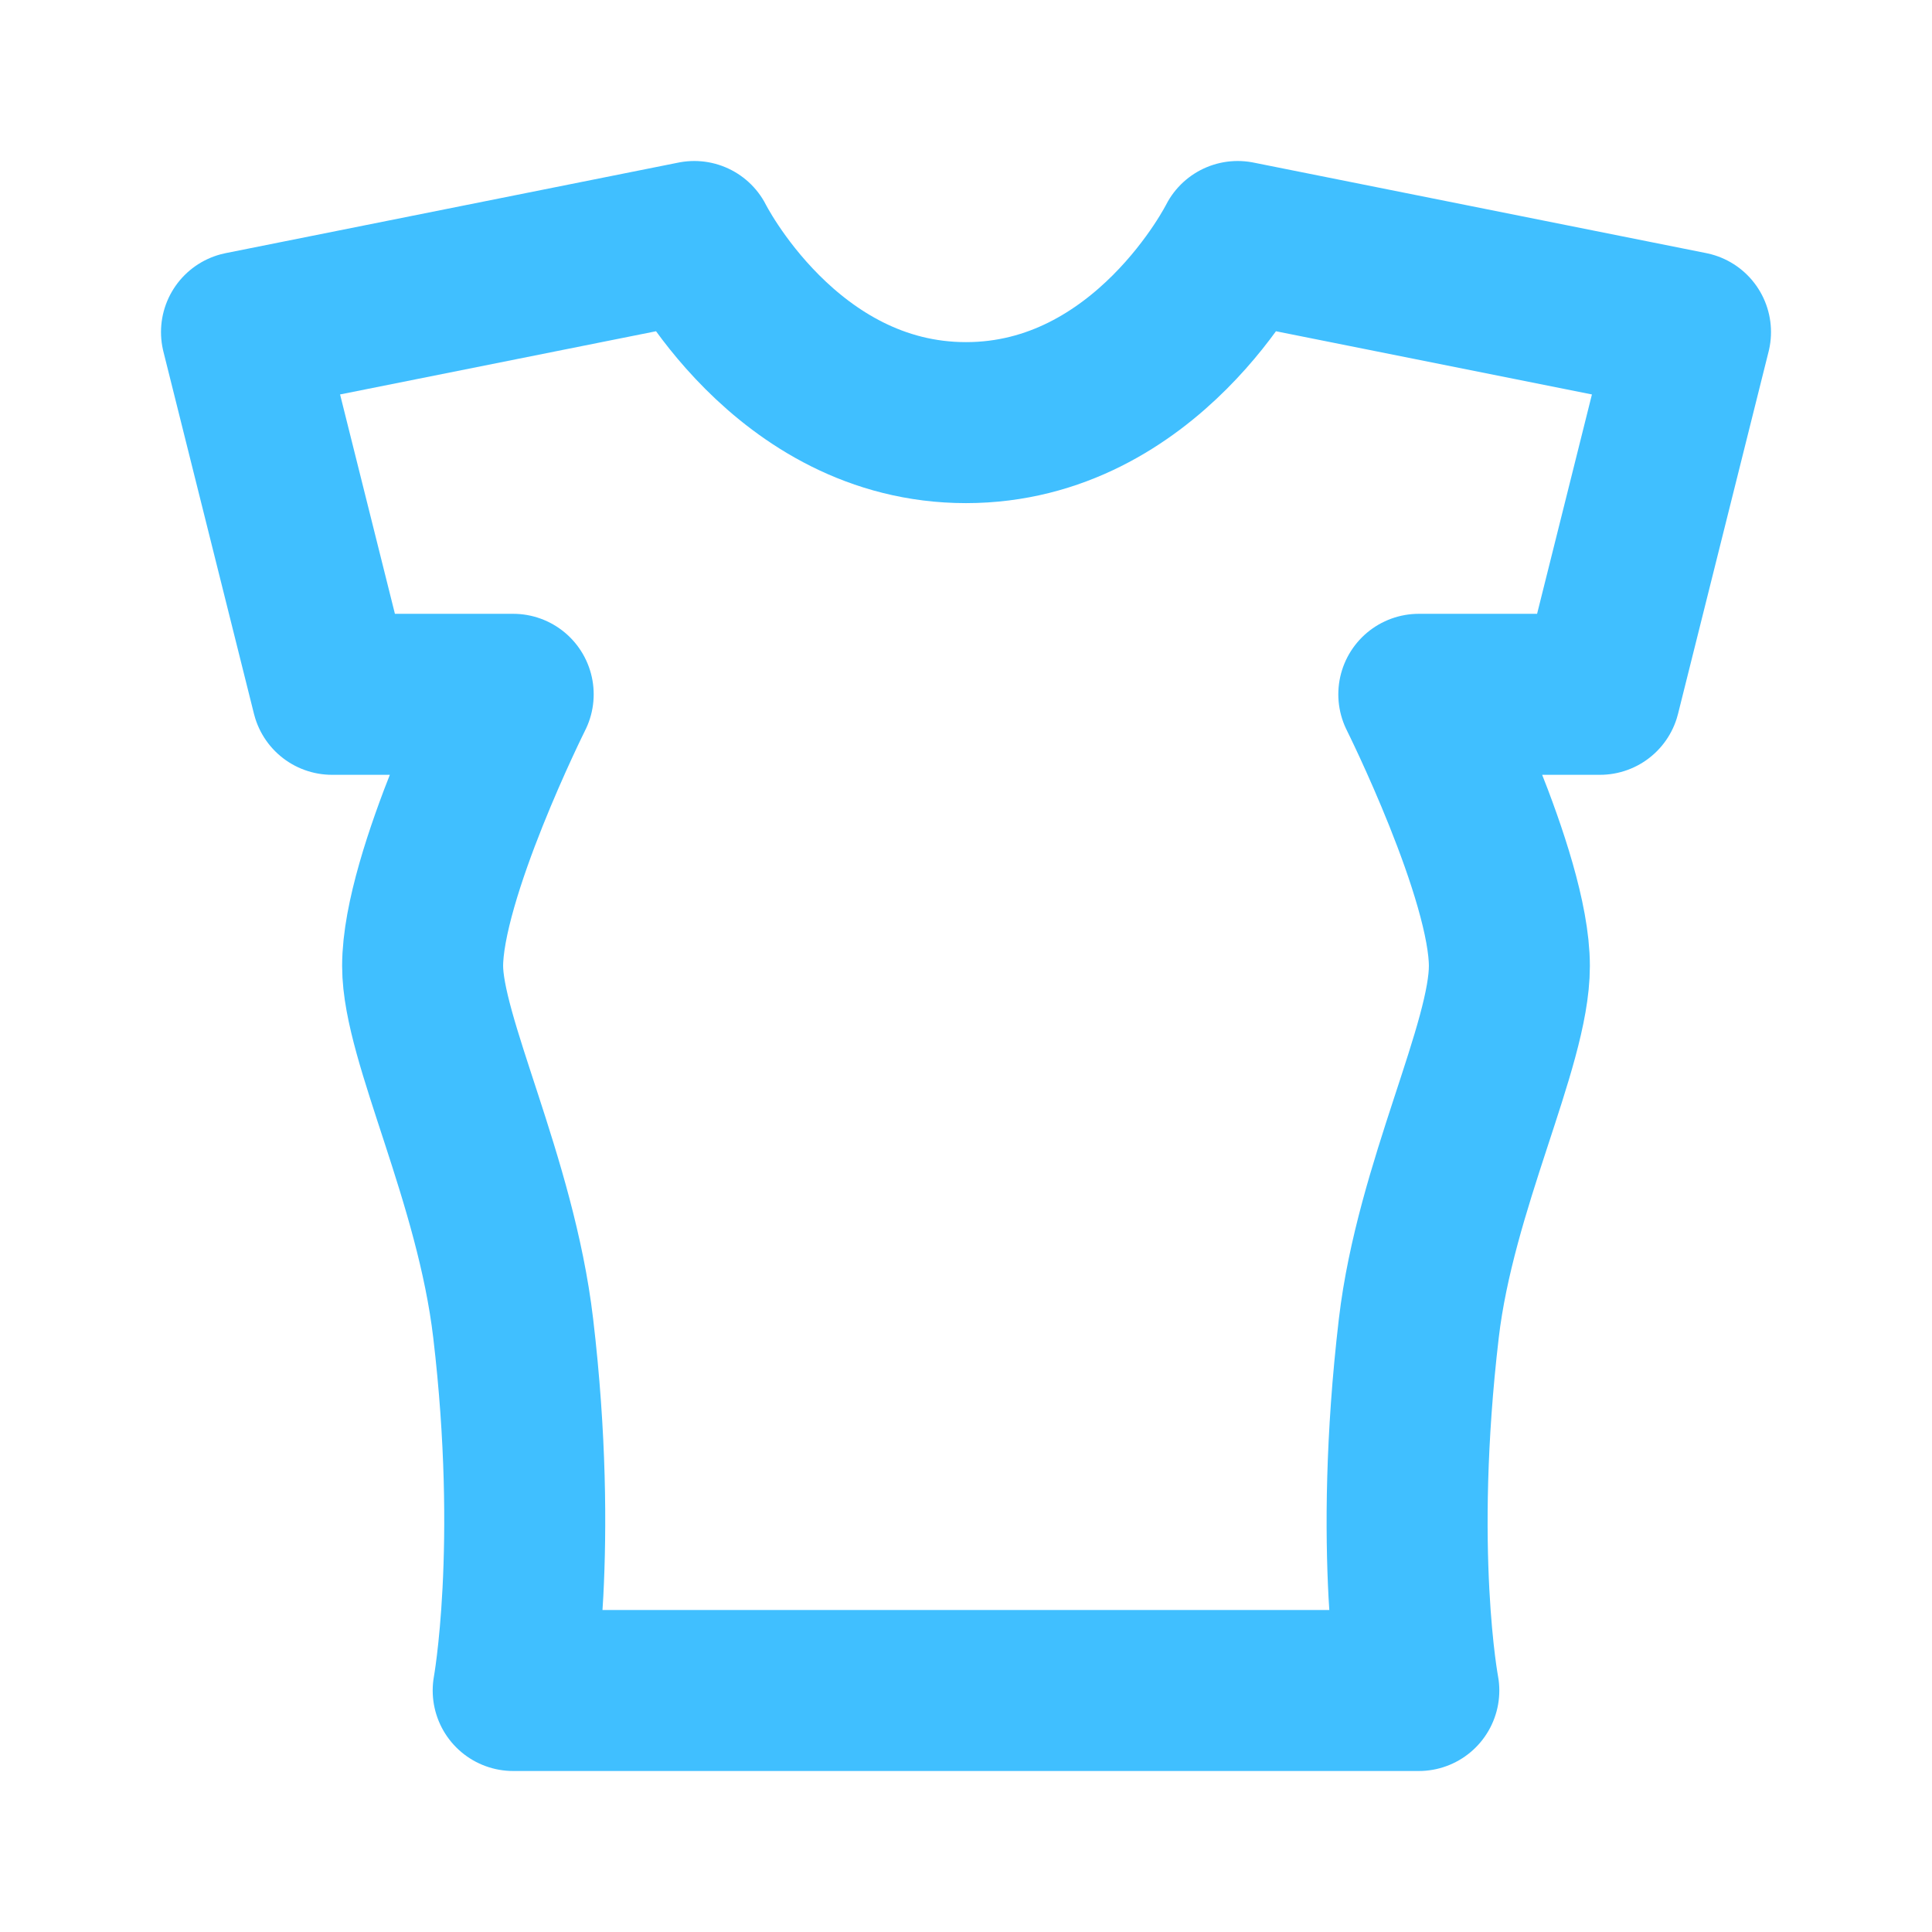 <svg width="24" height="24" viewBox="0 0 24 24" fill="none" xmlns="http://www.w3.org/2000/svg">
<path d="M8.625 3C8.625 3 9.75 5.25 12 5.25C14.25 5.25 15.375 3 15.375 3L21 4.125L19.875 8.625H17.625C17.625 8.625 18.75 10.875 18.75 12C18.75 12.989 17.833 14.732 17.625 16.5C17.298 19.284 17.625 21 17.625 21H6.375C6.375 21 6.698 19.235 6.375 16.5C6.156 14.644 5.25 12.91 5.25 12C5.25 10.875 6.375 8.625 6.375 8.625H4.125L3 4.125L8.625 3Z" stroke="#40BFFF" stroke-width="2" stroke-linecap="round" stroke-linejoin="round"/>
</svg>
